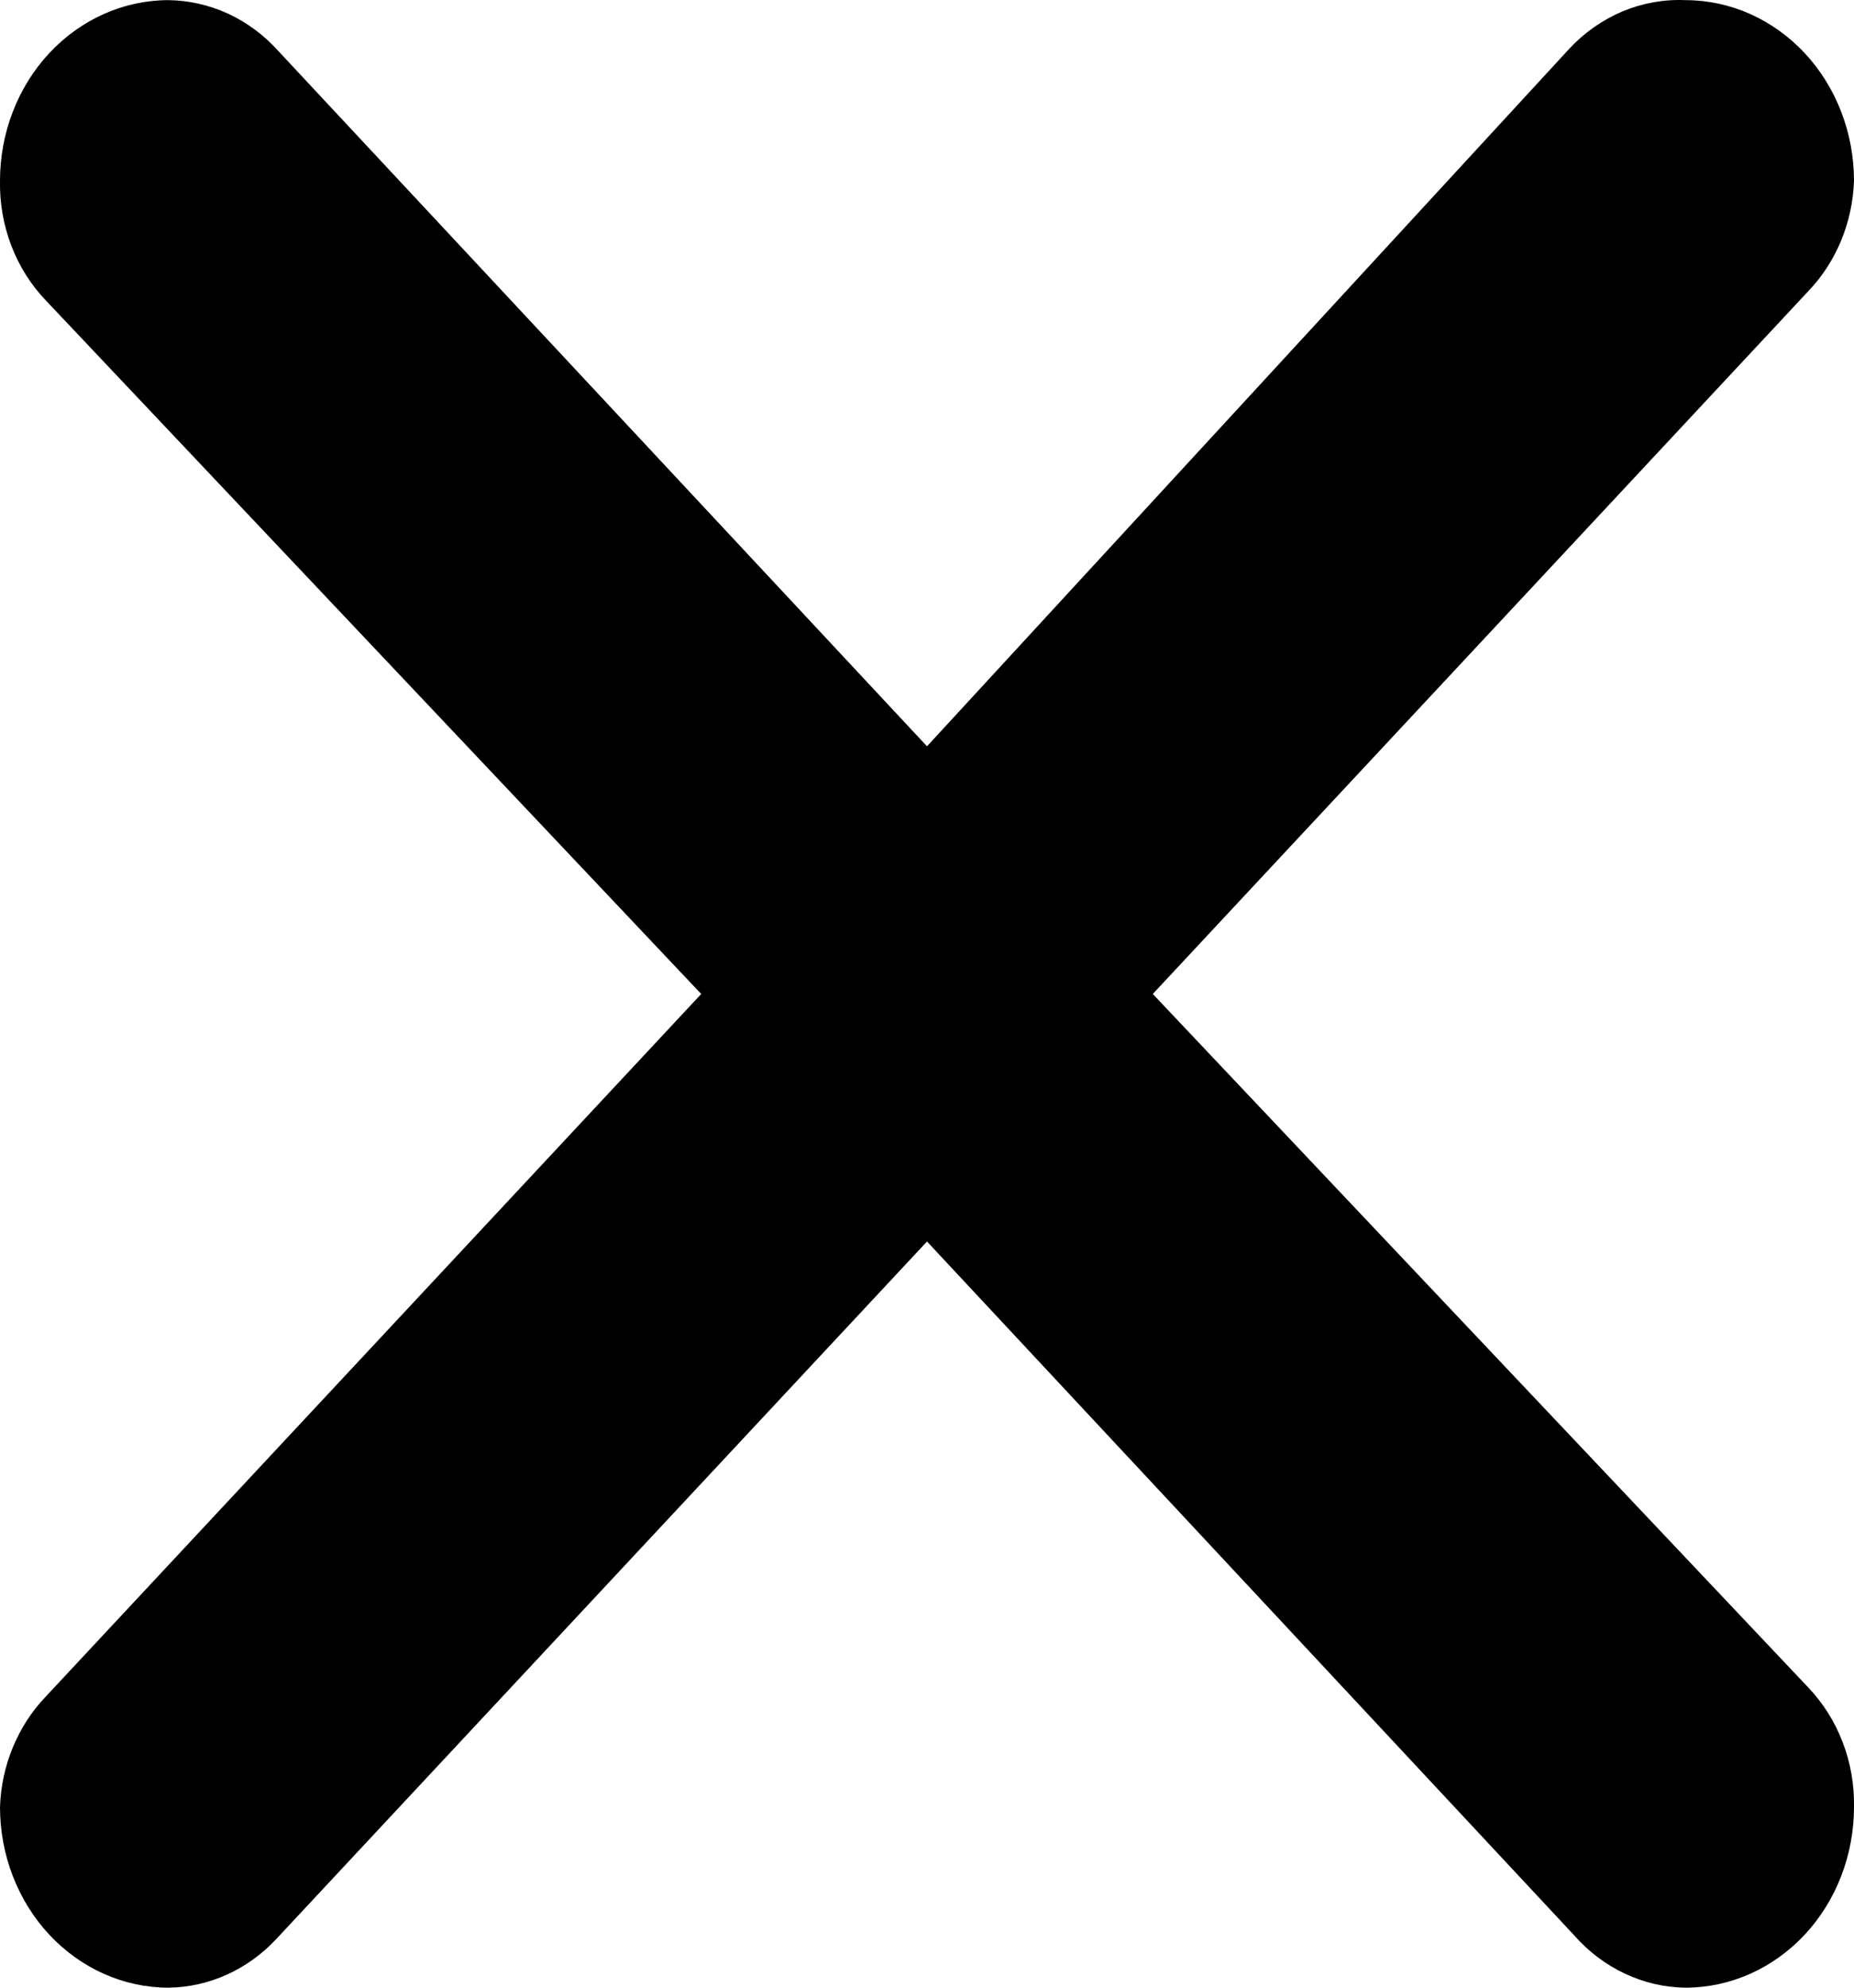 <svg width="14" height="15" viewBox="0 0 14 15" fill="none" xmlns="http://www.w3.org/2000/svg">
<path d="M2.087 14.632L7 9.369L11.887 14.605C11.995 14.728 12.125 14.826 12.27 14.894C12.414 14.962 12.569 14.998 12.727 15C13.065 15 13.388 14.856 13.627 14.601C13.866 14.345 14 13.998 14 13.636C14.003 13.469 13.974 13.303 13.915 13.149C13.856 12.994 13.768 12.854 13.656 12.736L8.705 7.501L13.656 2.196C13.866 1.977 13.989 1.679 14 1.365C14 1.003 13.866 0.656 13.627 0.4C13.388 0.145 13.065 0.001 12.727 0.001C12.565 -0.006 12.403 0.023 12.252 0.086C12.101 0.15 11.963 0.246 11.849 0.369L7 5.632L2.1 0.383C1.993 0.264 1.864 0.169 1.722 0.103C1.58 0.038 1.427 0.003 1.273 0.001C0.935 0.001 0.612 0.145 0.373 0.4C0.134 0.656 0 1.003 0 1.365C-0.003 1.532 0.026 1.698 0.085 1.853C0.144 2.007 0.232 2.148 0.344 2.265L5.295 7.501L0.344 12.805C0.134 13.025 0.011 13.322 0 13.636C0 13.998 0.134 14.345 0.373 14.601C0.612 14.856 0.935 15 1.273 15C1.578 14.996 1.871 14.864 2.087 14.632Z" fill="black"/>
</svg>
